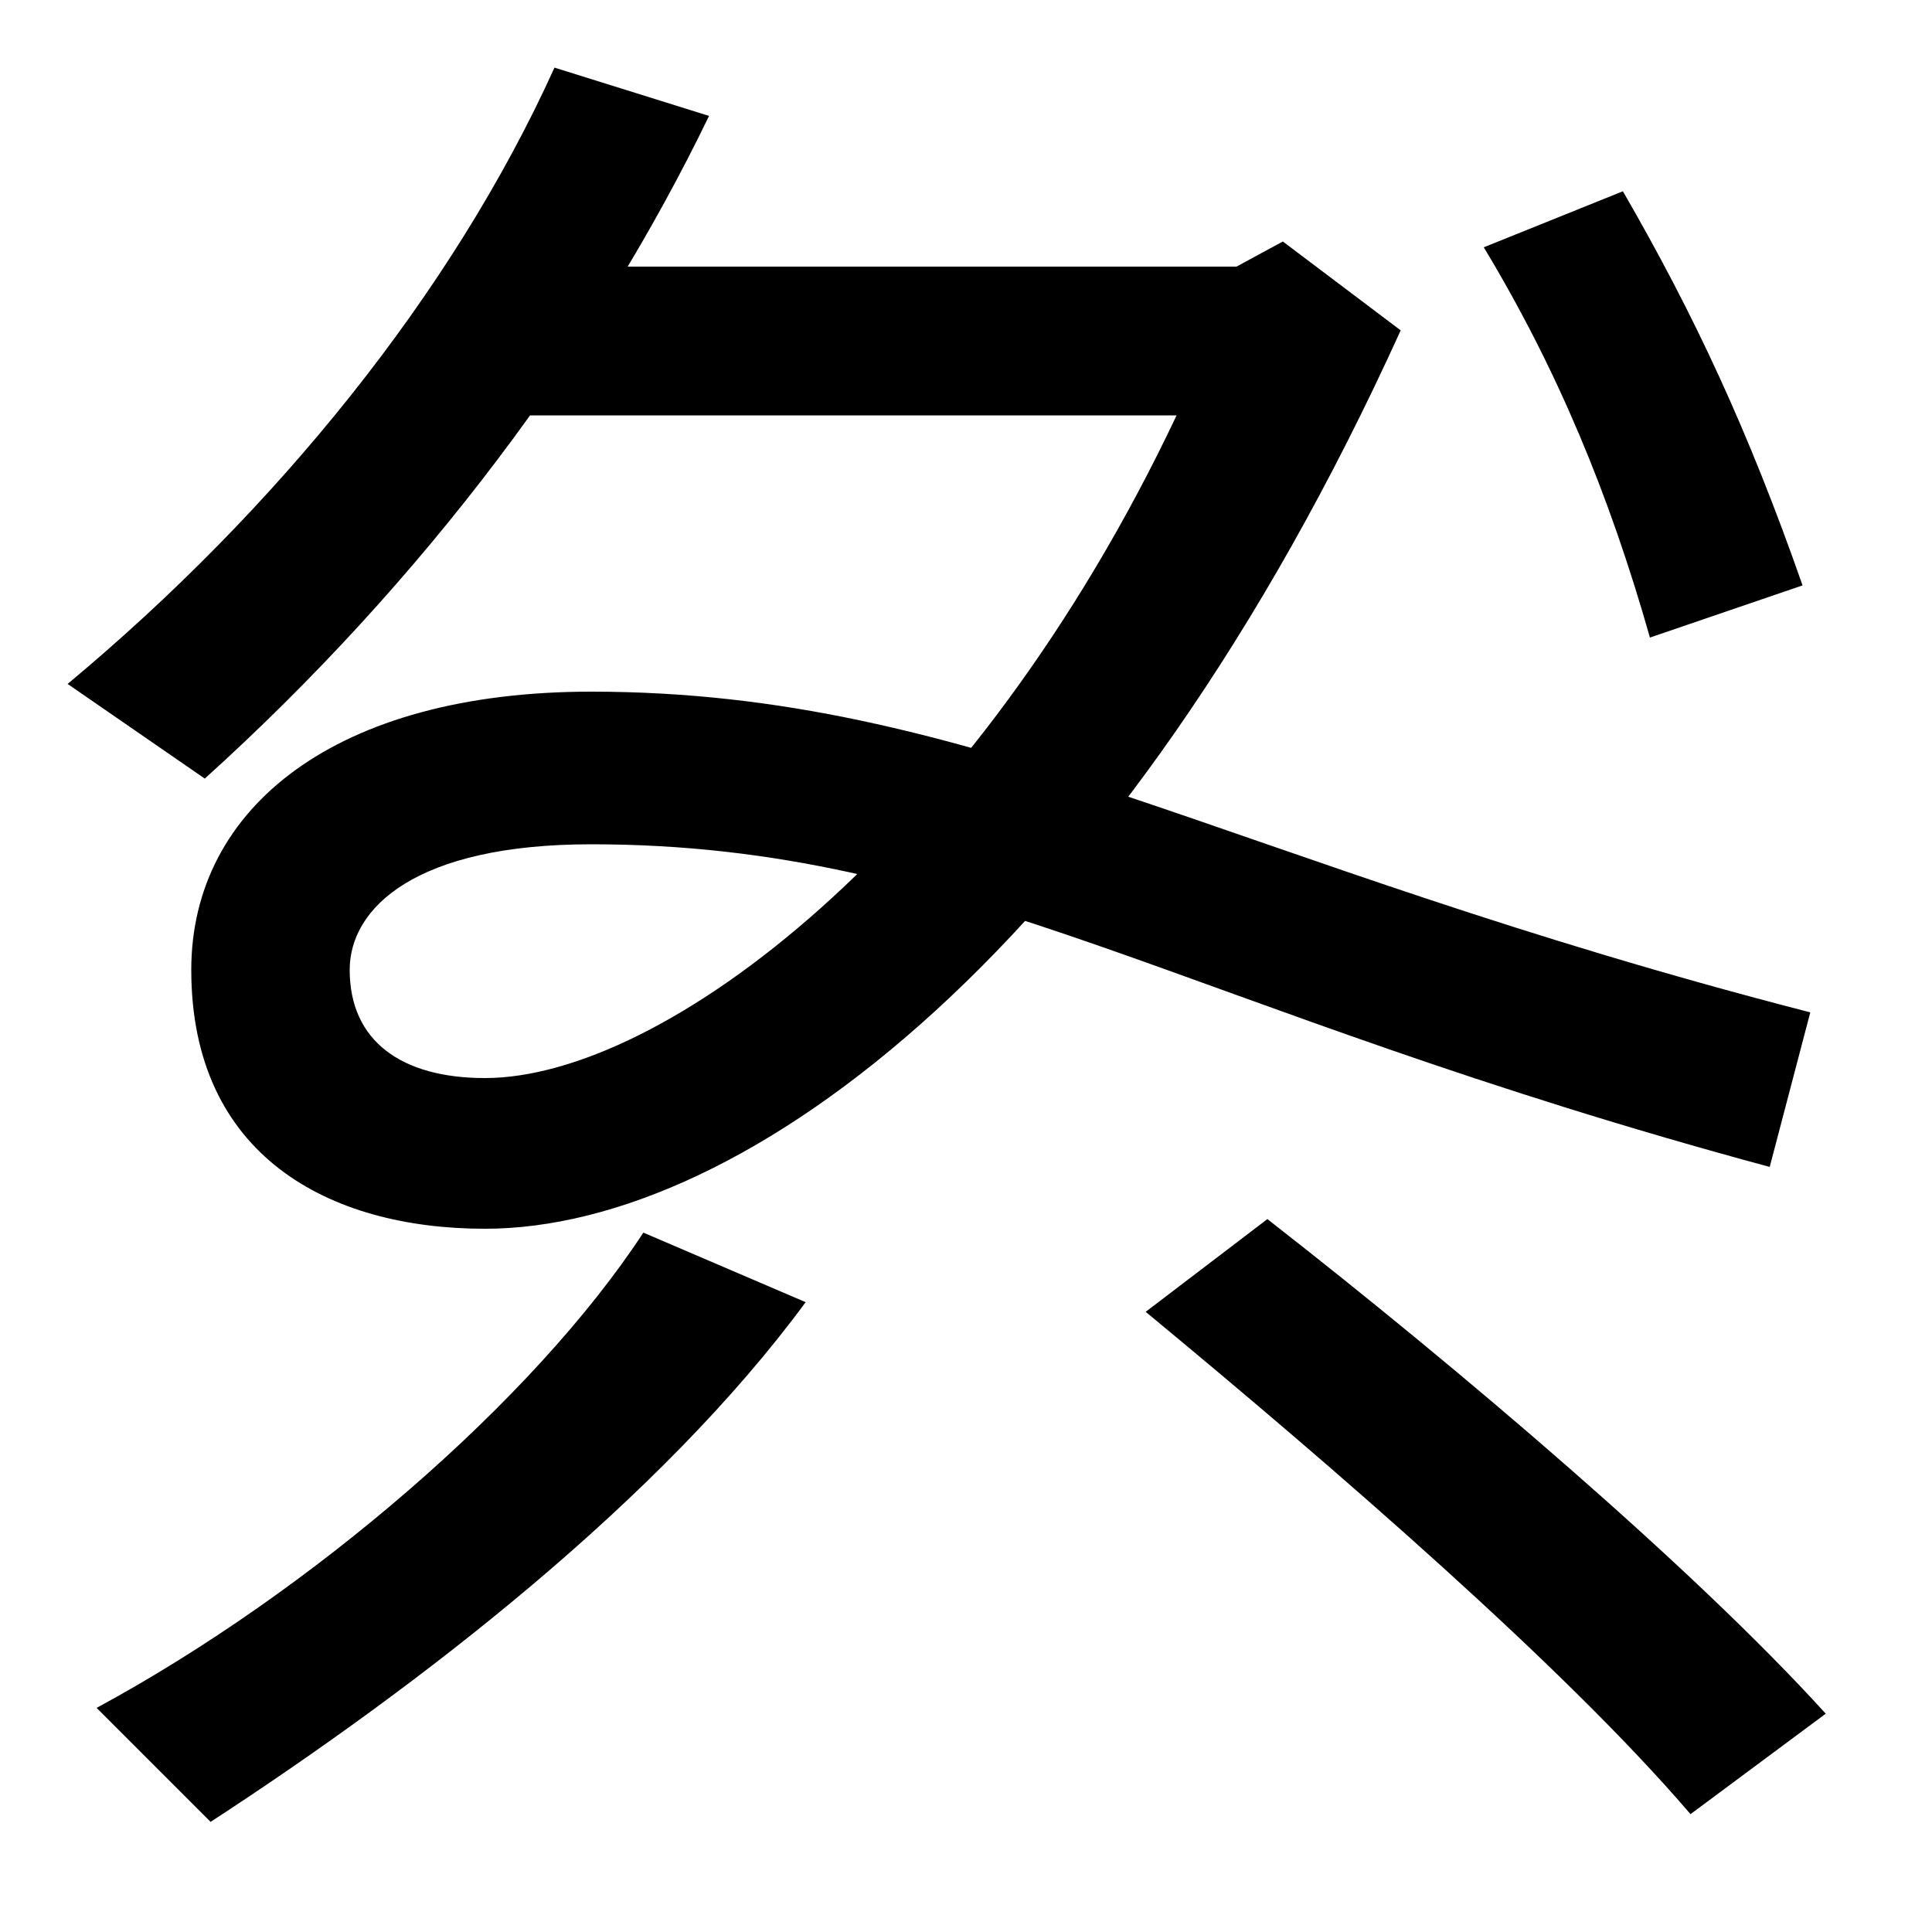 <svg xmlns="http://www.w3.org/2000/svg" width="1000" height="1000"><path d="M664 755 640 742H253V665H609C504 443 343 322 251 322C208 322 181 341 181 378C181 410 215 443 306 443C499 443 612 358 916 276L937 356C634 434 504 522 306 522C174 522 99 462 99 378C99 282 170 244 251 244C386 244 580 390 725 709ZM106 477C220 580 309 700 367 820L287 845C234 728 143 616 35 526ZM109 -63C218 8 342 104 417 206L333 242C276 155 161 56 50 -4ZM875 -59 945 -7C877 68 756 171 656 249L593 201C691 120 810 17 875 -59ZM854 550 933 577C905 657 877 717 840 781L768 752C806 689 833 624 854 550Z" transform="translate(0, 880) scale(1,-1)" /></svg>